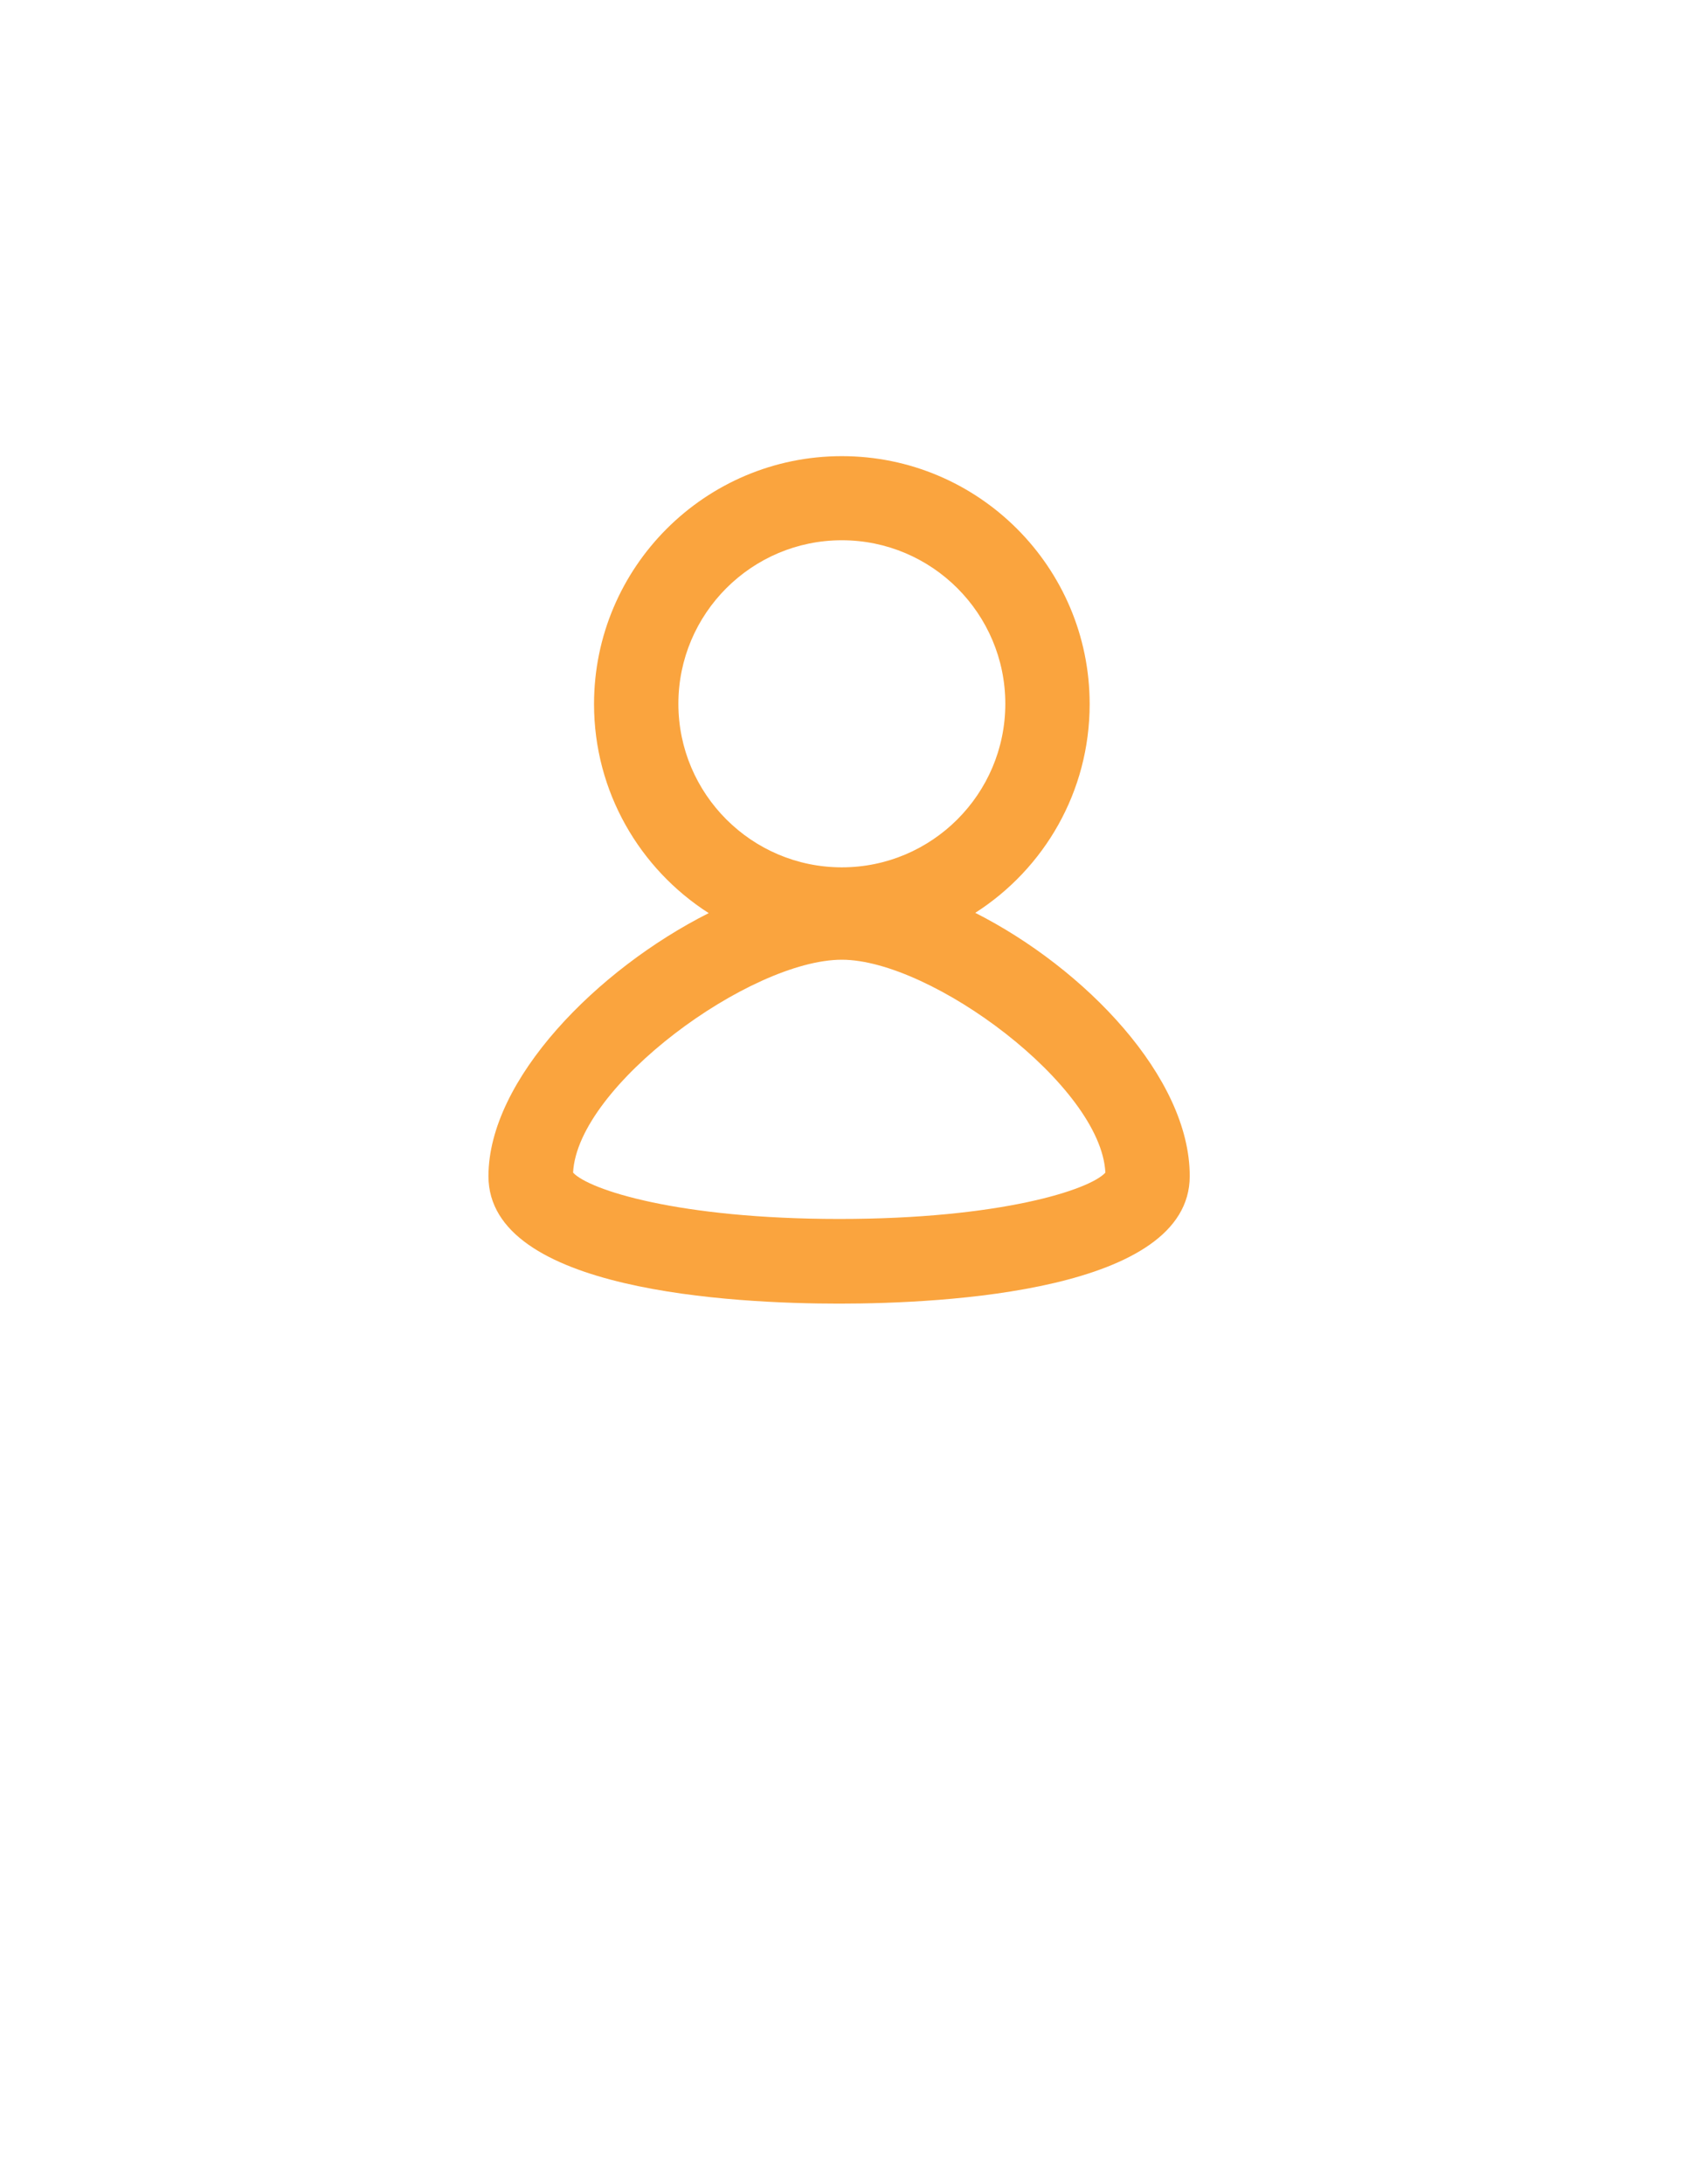 <?xml version="1.0" encoding="utf-8"?>
<!-- Generator: Adobe Illustrator 18.1.1, SVG Export Plug-In . SVG Version: 6.00 Build 0)  -->
<!DOCTYPE svg PUBLIC "-//W3C//DTD SVG 1.1//EN" "http://www.w3.org/Graphics/SVG/1.1/DTD/svg11.dtd">
<svg version="1.1" id="Layer_1" xmlns="http://www.w3.org/2000/svg" xmlns:xlink="http://www.w3.org/1999/xlink" x="0px" y="0px"
	 viewBox="0 0 612 792" enable-background="new 0 0 612 792" xml:space="preserve">
<path fill="#FAA43E" d="M353.8,331c25-16,41.5-43.9,41.5-75.7c0-49.6-40.3-89.9-89.9-89.9s-89.9,40.3-89.9,89.9
	c0,31.8,16.6,59.8,41.6,75.8c-40.5,20.4-79.9,60.4-79.9,95.4c0,41.7,88.9,46.2,127.2,46.2s127.2-4.5,127.2-46.2
	C431.7,390.8,393.7,351.2,353.8,331z M305.4,195.9c32.7,0,59.3,26.6,59.3,59.3s-26.6,59.3-59.3,59.3s-59.3-26.6-59.3-59.3
	S272.7,195.9,305.4,195.9z M304.5,442c-58.5,0-90.9-10.6-96.6-16.8c1.6-31.5,64.3-77.2,97.5-77.2c32.5,0,94.1,45.7,95.6,77.2
	C395.4,431.4,363,442,304.5,442z"/>
</svg>
